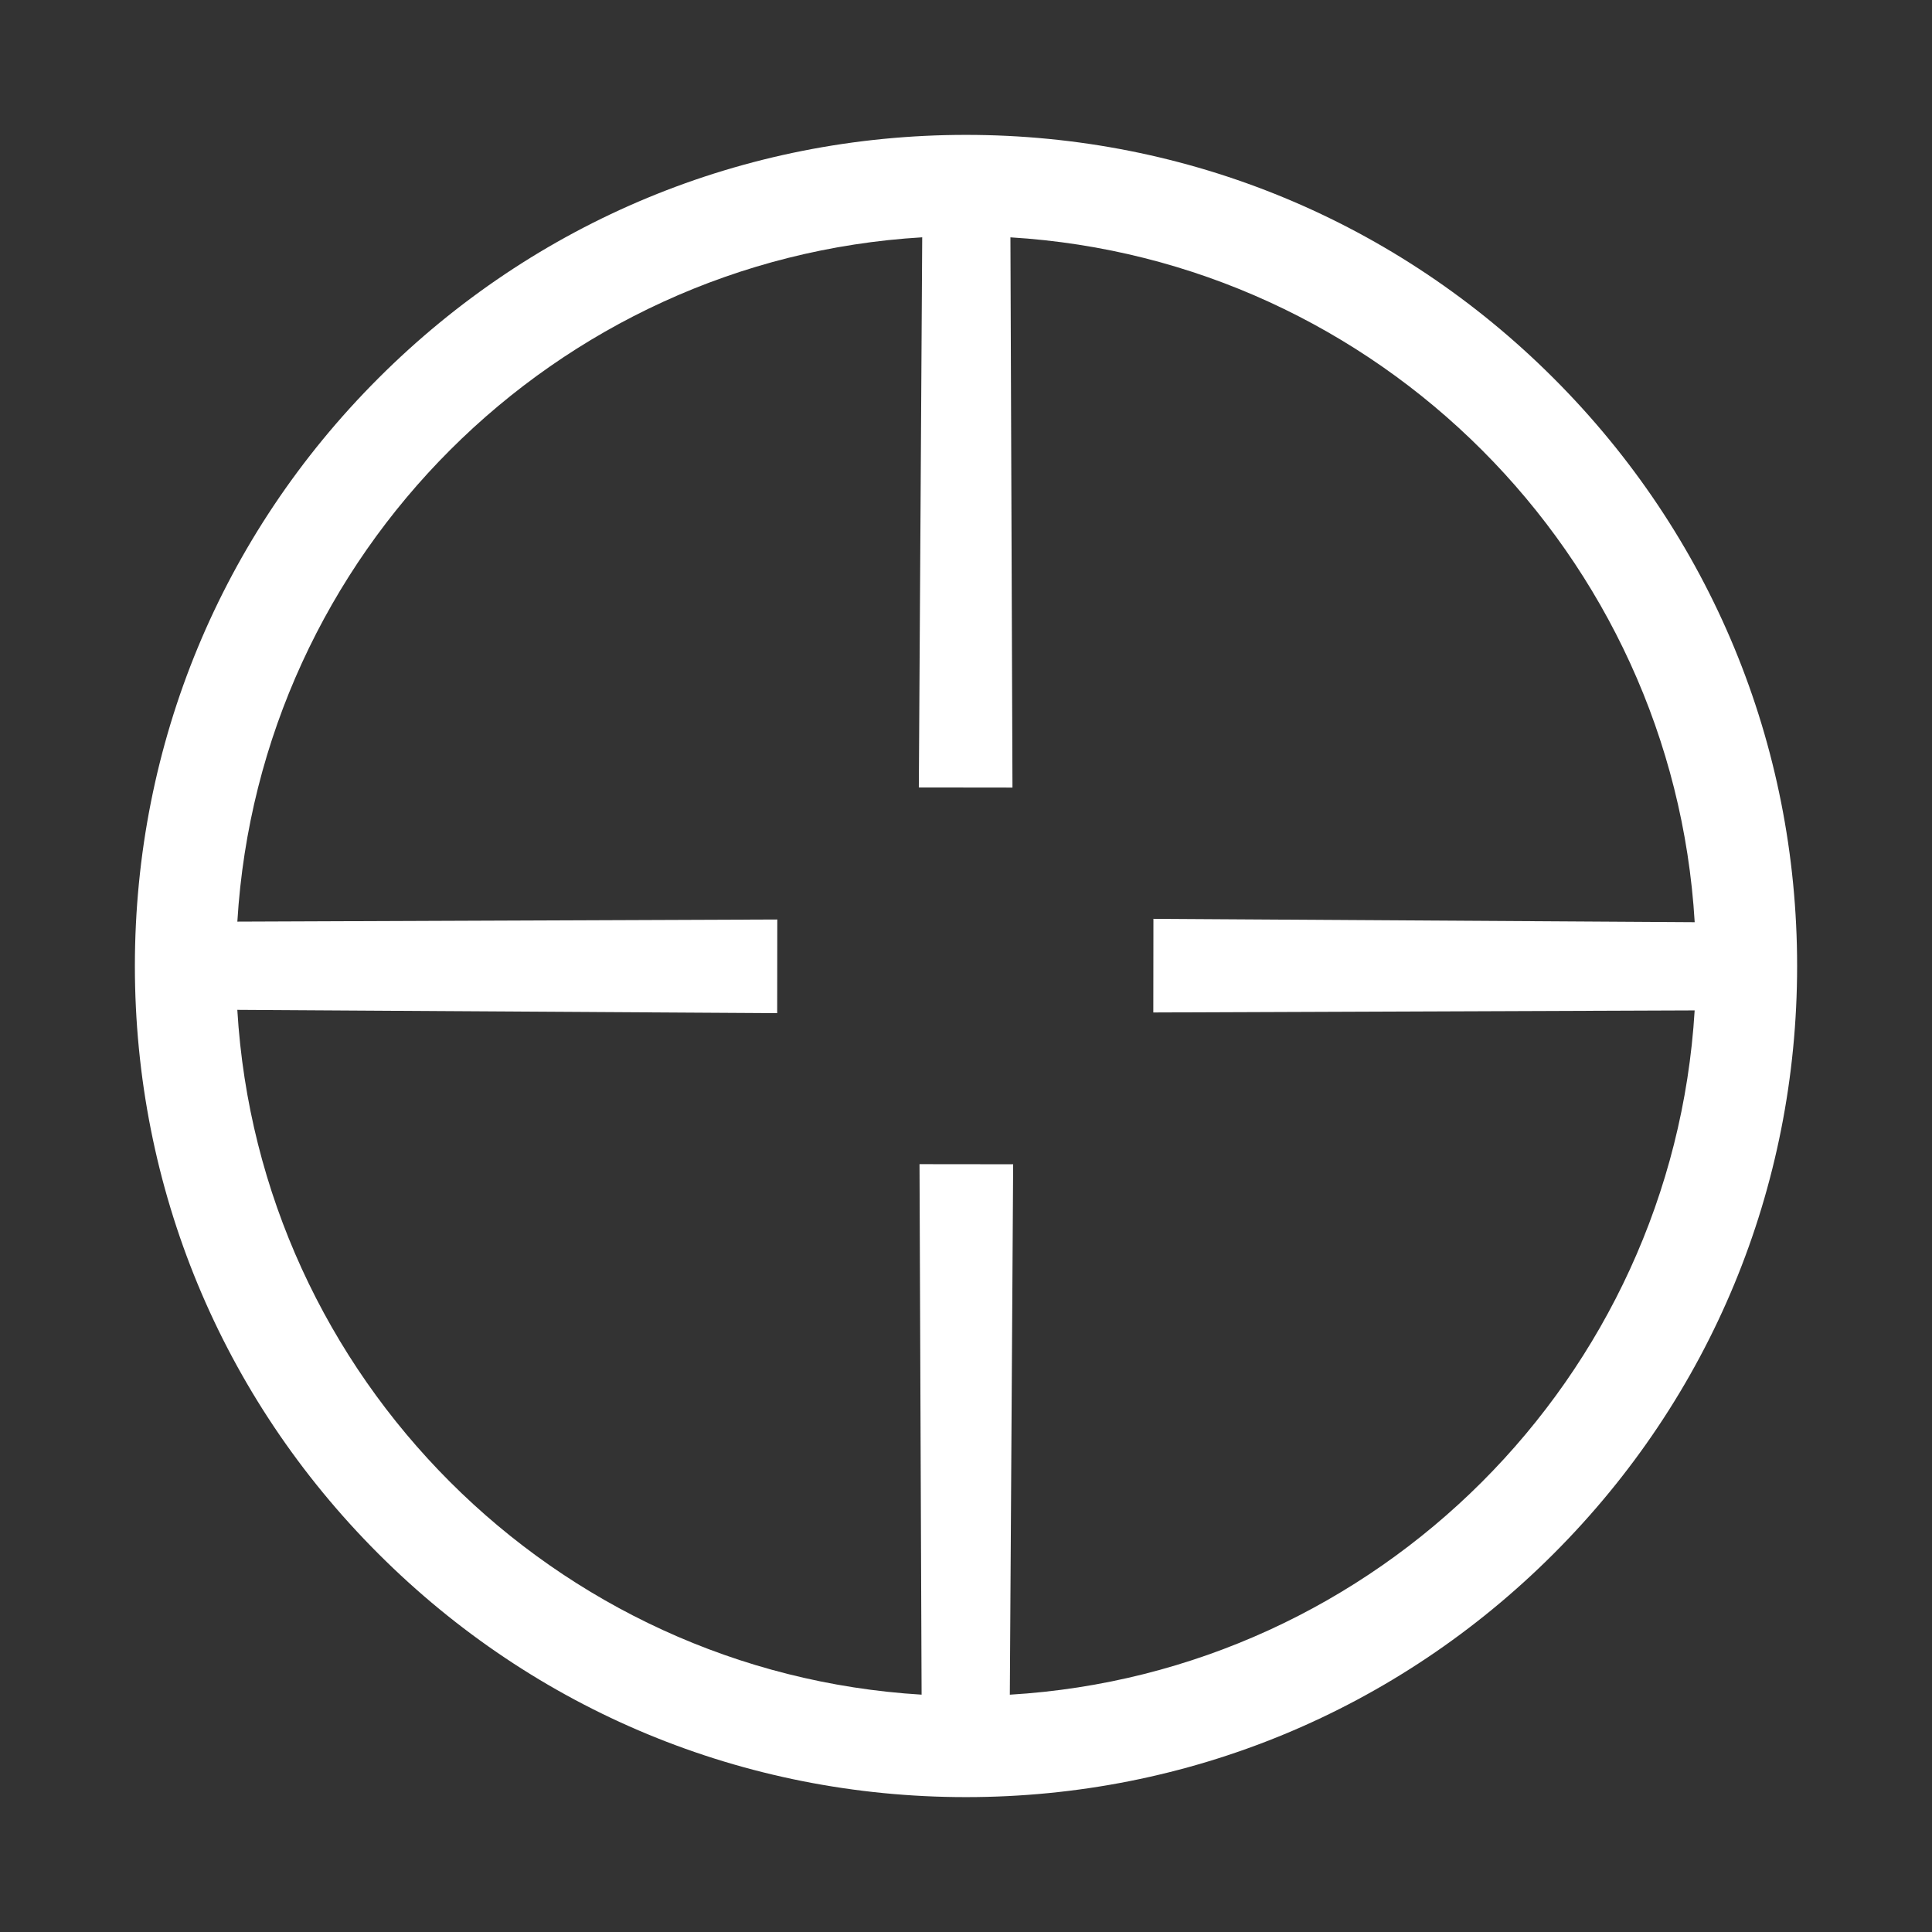 <svg width="48" height="48" viewBox="0 0 580 580" fill="none" xmlns="http://www.w3.org/2000/svg">
<rect x="0" y="0" width="580" height="580" fill="#333333" stroke="none"/>
<path d="M466.429 113.571C419.303 66.445 356.645 40.492 289.999 40.492C223.352 40.492 160.696 66.445 113.571 113.571C66.445 160.696 40.492 223.352 40.492 289.999C40.492 356.645 66.445 419.302 113.571 466.429C160.696 513.553 223.354 539.508 289.999 539.508C356.645 539.508 419.303 513.554 466.429 466.429C513.553 419.302 539.508 356.645 539.508 289.999C539.508 223.352 513.553 160.695 466.429 113.571ZM303.155 508.757L304.156 349.519L276.045 349.488L276.671 508.747C166.365 502.095 77.814 413.493 71.244 303.166L233.318 304.157L233.348 276.04L71.254 276.677C77.902 166.361 166.514 77.802 276.854 71.242L275.84 236.4L303.95 236.433L303.336 71.254C413.645 77.909 502.197 166.517 508.759 276.851L346.265 275.839L346.233 303.949L508.747 303.333C502.092 413.64 413.486 502.192 303.155 508.757L303.155 508.757Z" fill="white" />
</svg>